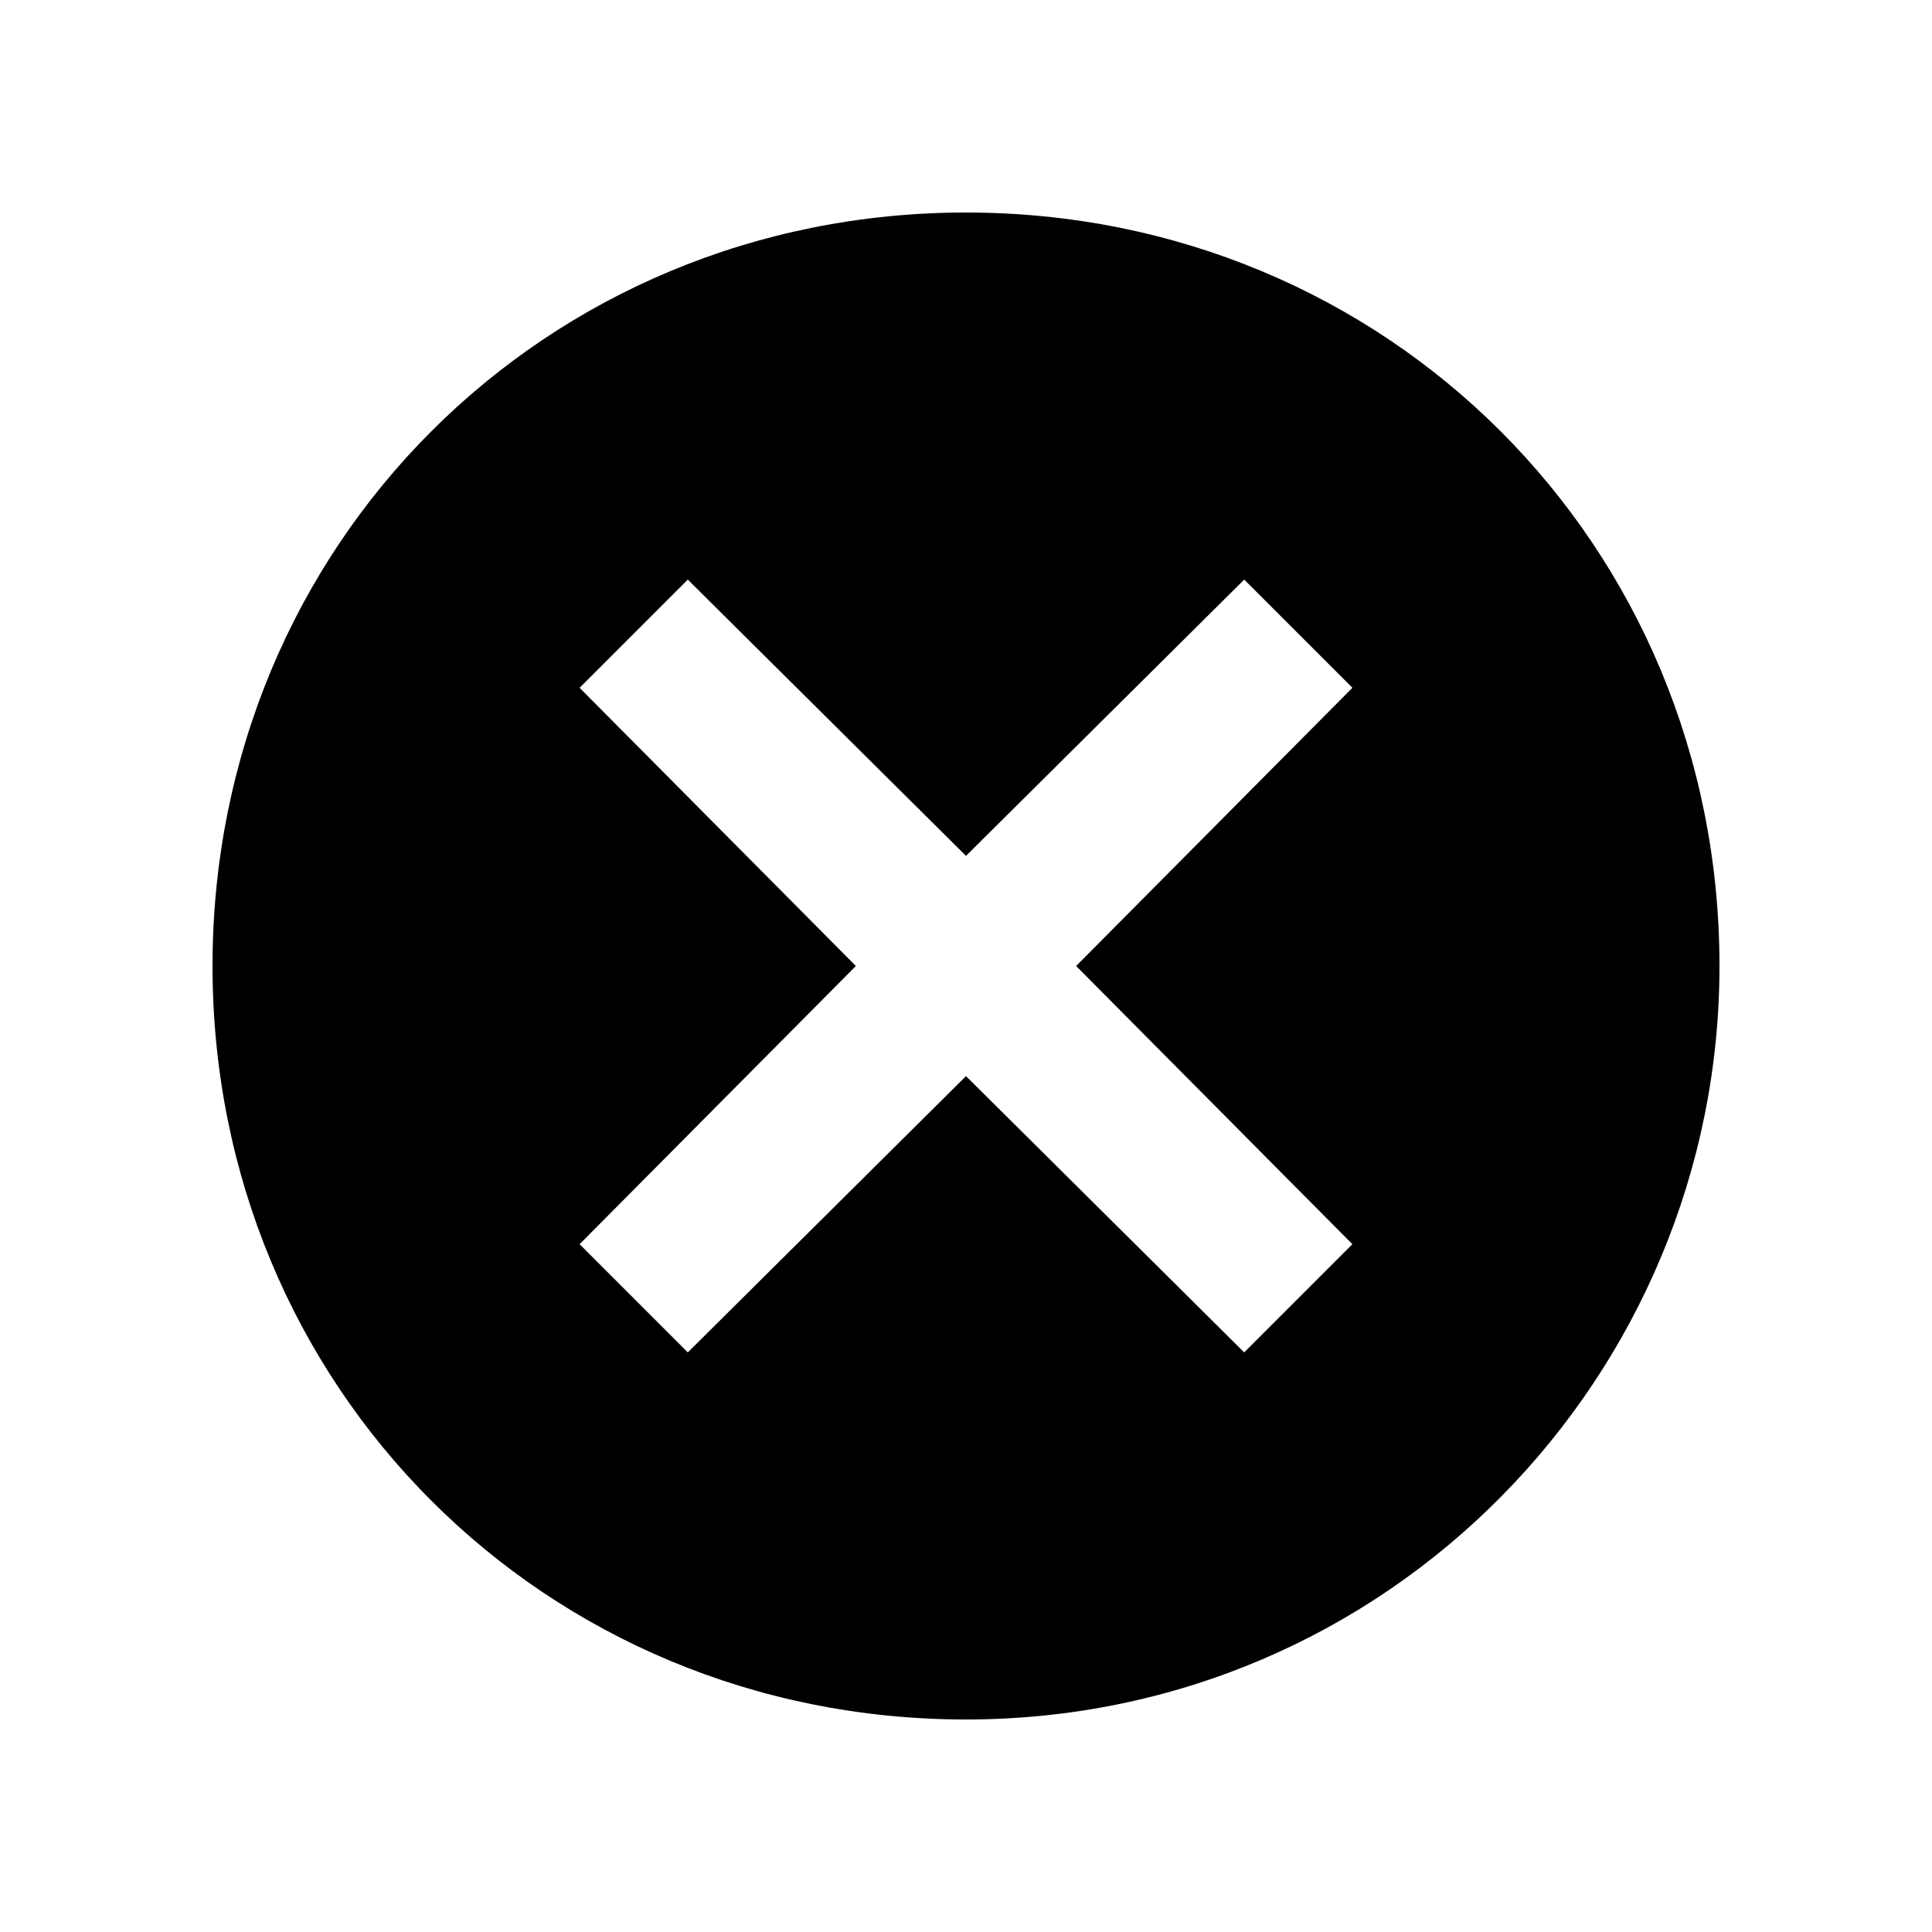 <svg width="24" height="24" viewBox="0 0 24 24" fill="none" xmlns="http://www.w3.org/2000/svg">
<path d="M12 21.36C17.256 21.36 21.36 17.088 21.36 12C21.36 6.768 17.232 2.64 12 2.64C6.768 2.64 2.64 6.768 2.64 12C2.64 17.232 6.768 21.36 12 21.36ZM7.2 15.456L10.632 12L7.2 8.544L8.544 7.2L12 10.632L15.456 7.2L16.8 8.544L13.368 12L16.8 15.456L15.456 16.8L12 13.368L8.544 16.8L7.2 15.456Z" fill="black"/>
</svg>
